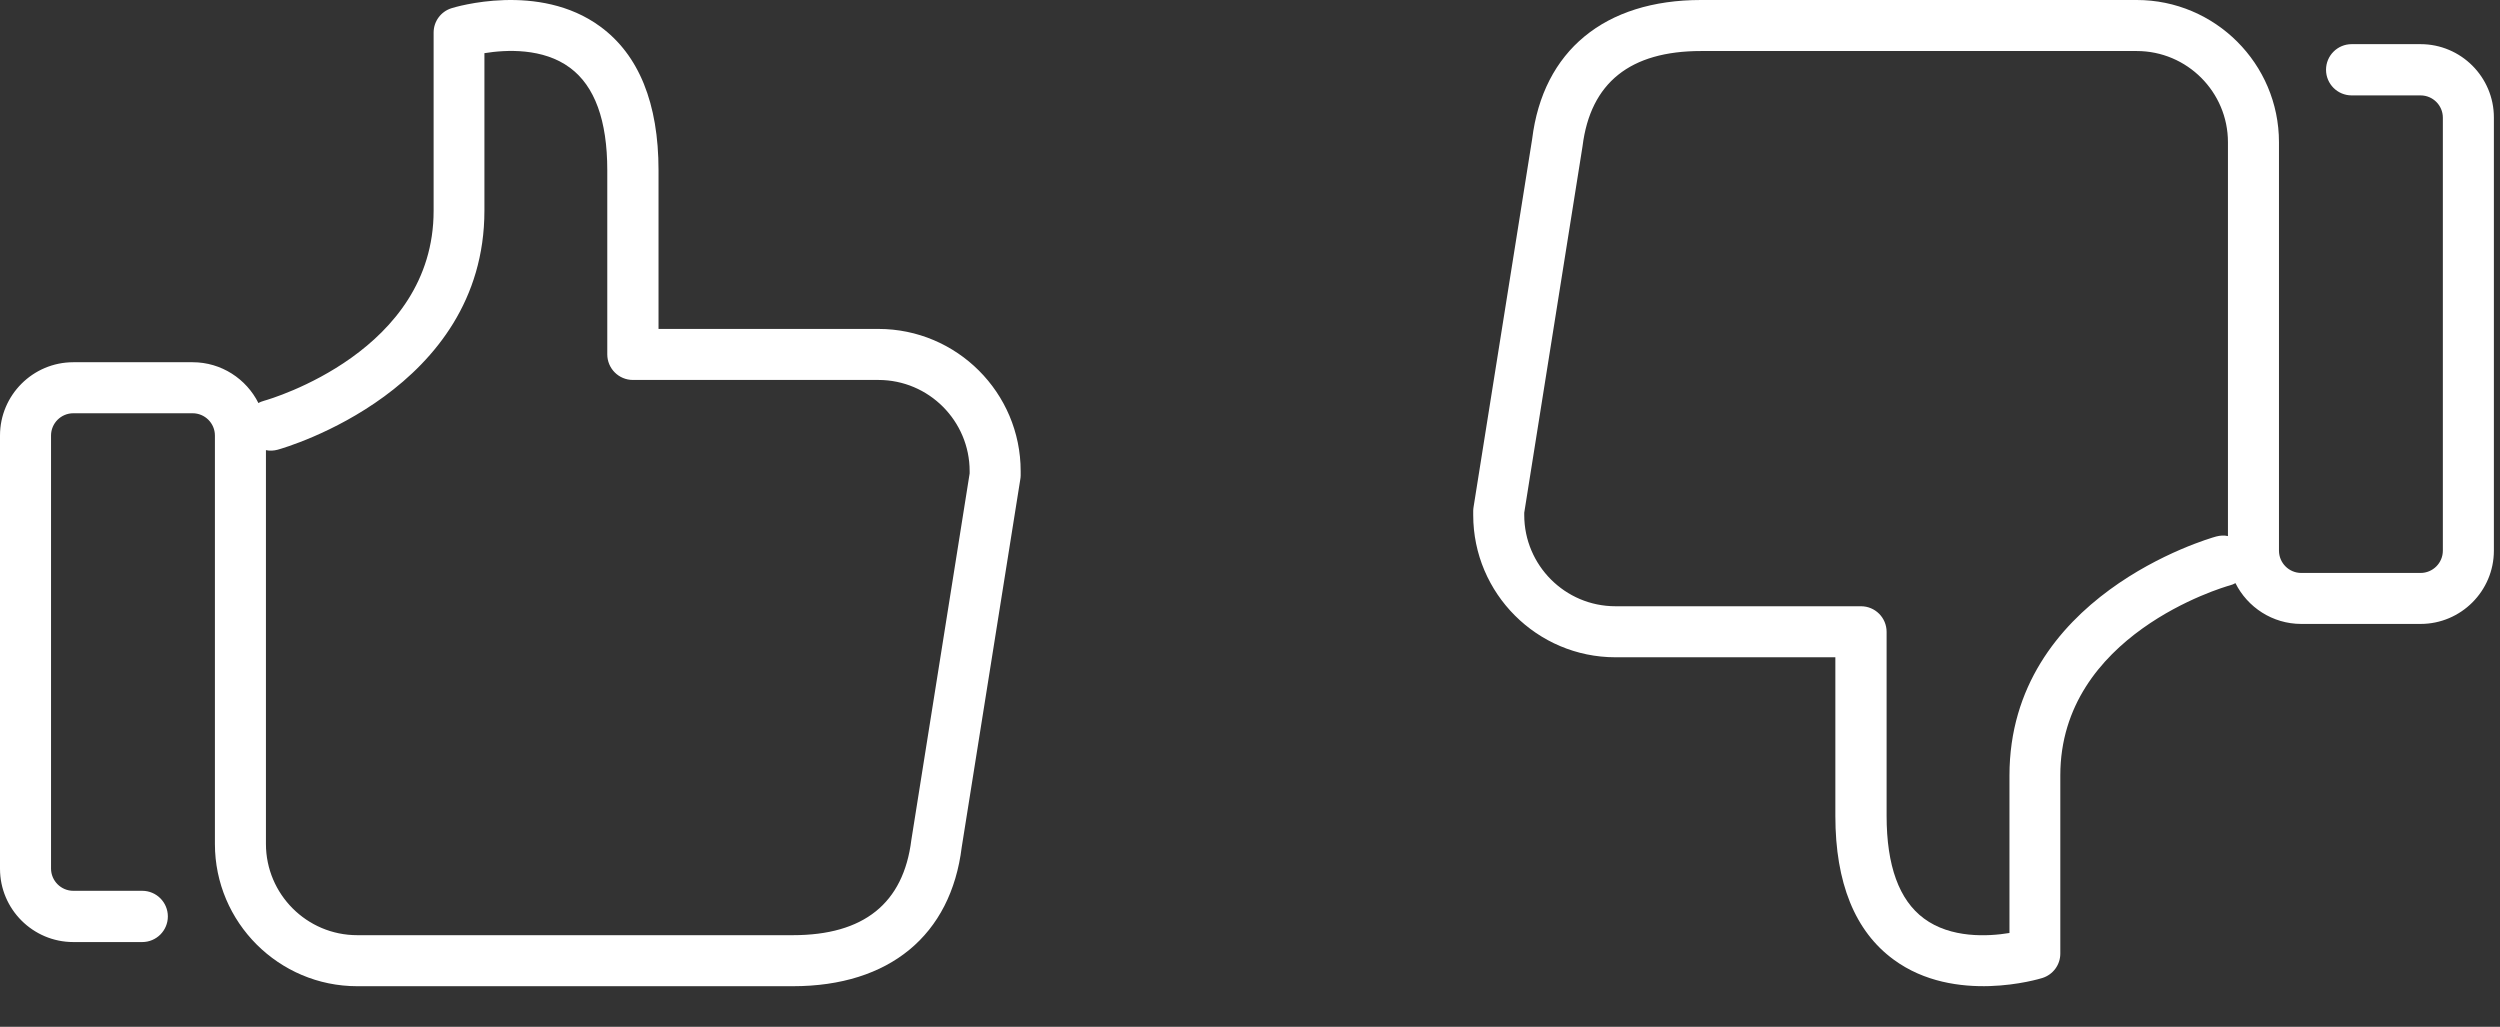 <svg width="56" height="23" viewBox="0 0 56 23" fill="none" xmlns="http://www.w3.org/2000/svg">
<rect x="0" y="0" width="56" height="23" fill="#333333" stroke="none"/>
<path d="M42.419 21.496C41.551 20.862 41.112 19.775 41.112 18.277L41.112 14.723L36.186 14.723C34.432 14.723 33 13.295 33 11.537L33 11.439C33 11.411 33.005 11.378 33.009 11.35L34.32 3.116C34.563 1.138 35.944 -3.30002e-06 38.103 -2.92237e-06L47.863 -1.21601e-06C49.617 -9.09325e-07 51.049 1.427 51.049 3.186L51.049 12.334C51.049 12.61 51.273 12.834 51.548 12.834L54.221 12.834C54.496 12.834 54.72 12.61 54.72 12.334L54.72 2.636C54.72 2.361 54.496 2.137 54.221 2.137L52.677 2.137C52.36 2.137 52.103 1.88 52.103 1.563C52.103 1.246 52.36 0.989 52.677 0.989L54.221 0.989C55.126 0.989 55.863 1.726 55.863 2.631L55.863 12.334C55.863 13.239 55.126 13.976 54.221 13.976L51.548 13.976C50.904 13.976 50.344 13.603 50.074 13.062C50.037 13.085 49.995 13.099 49.948 13.113C49.794 13.155 46.151 14.224 46.151 17.368L46.151 21.361C46.151 21.613 45.987 21.832 45.749 21.907C45.675 21.93 43.79 22.504 42.419 21.496ZM49.645 12.017C49.733 11.994 49.822 11.989 49.906 12.008L49.906 3.186C49.906 2.062 48.992 1.143 47.863 1.143L44.765 1.143L38.103 1.143C36.517 1.143 35.626 1.852 35.449 3.275L34.143 11.485L34.143 11.537C34.143 12.661 35.057 13.58 36.186 13.58L41.686 13.58C42.003 13.58 42.26 13.836 42.26 14.154L42.26 18.277C42.26 19.392 42.54 20.162 43.095 20.573C43.697 21.021 44.527 20.979 45.012 20.899L45.012 17.372C45.012 13.361 49.453 12.068 49.645 12.017Z" fill="white"/>
<path d="M13.445 0.594C14.312 1.229 14.751 2.316 14.751 3.813L14.751 7.368L19.677 7.368C21.431 7.368 22.863 8.795 22.863 10.554L22.863 10.652C22.863 10.68 22.859 10.713 22.854 10.741L21.543 18.974C21.3 20.952 19.92 22.091 17.76 22.091L8.001 22.091C6.246 22.091 4.814 20.663 4.814 18.904L4.814 9.756C4.814 9.481 4.59 9.257 4.315 9.257L1.642 9.257C1.367 9.257 1.143 9.481 1.143 9.756L1.143 19.455C1.143 19.73 1.367 19.954 1.642 19.954L3.186 19.954C3.503 19.954 3.76 20.211 3.76 20.528C3.76 20.845 3.503 21.102 3.186 21.102L1.642 21.102C0.737 21.102 1.78032e-06 20.365 1.7012e-06 19.46L8.52921e-07 9.756C7.73802e-07 8.851 0.737 8.114 1.642 8.114L4.315 8.114C4.959 8.114 5.519 8.488 5.789 9.029C5.827 9.005 5.869 8.991 5.915 8.977C6.069 8.935 9.713 7.867 9.713 4.723L9.713 0.73C9.713 0.478 9.876 0.258 10.114 0.184C10.188 0.16 12.073 -0.413 13.445 0.594ZM6.218 10.074C6.13 10.097 6.041 10.102 5.957 10.083L5.957 18.904C5.957 20.029 6.872 20.948 8.001 20.948L11.098 20.948L17.76 20.948C19.346 20.948 20.237 20.239 20.414 18.816L21.72 10.605L21.72 10.554C21.72 9.43 20.806 8.511 19.677 8.511L14.177 8.511C13.86 8.511 13.603 8.254 13.603 7.937L13.603 3.813C13.603 2.698 13.323 1.929 12.768 1.518C12.166 1.07 11.336 1.112 10.851 1.191L10.851 4.718C10.851 8.73 6.41 10.022 6.218 10.074Z" fill="white"/>
</svg>
